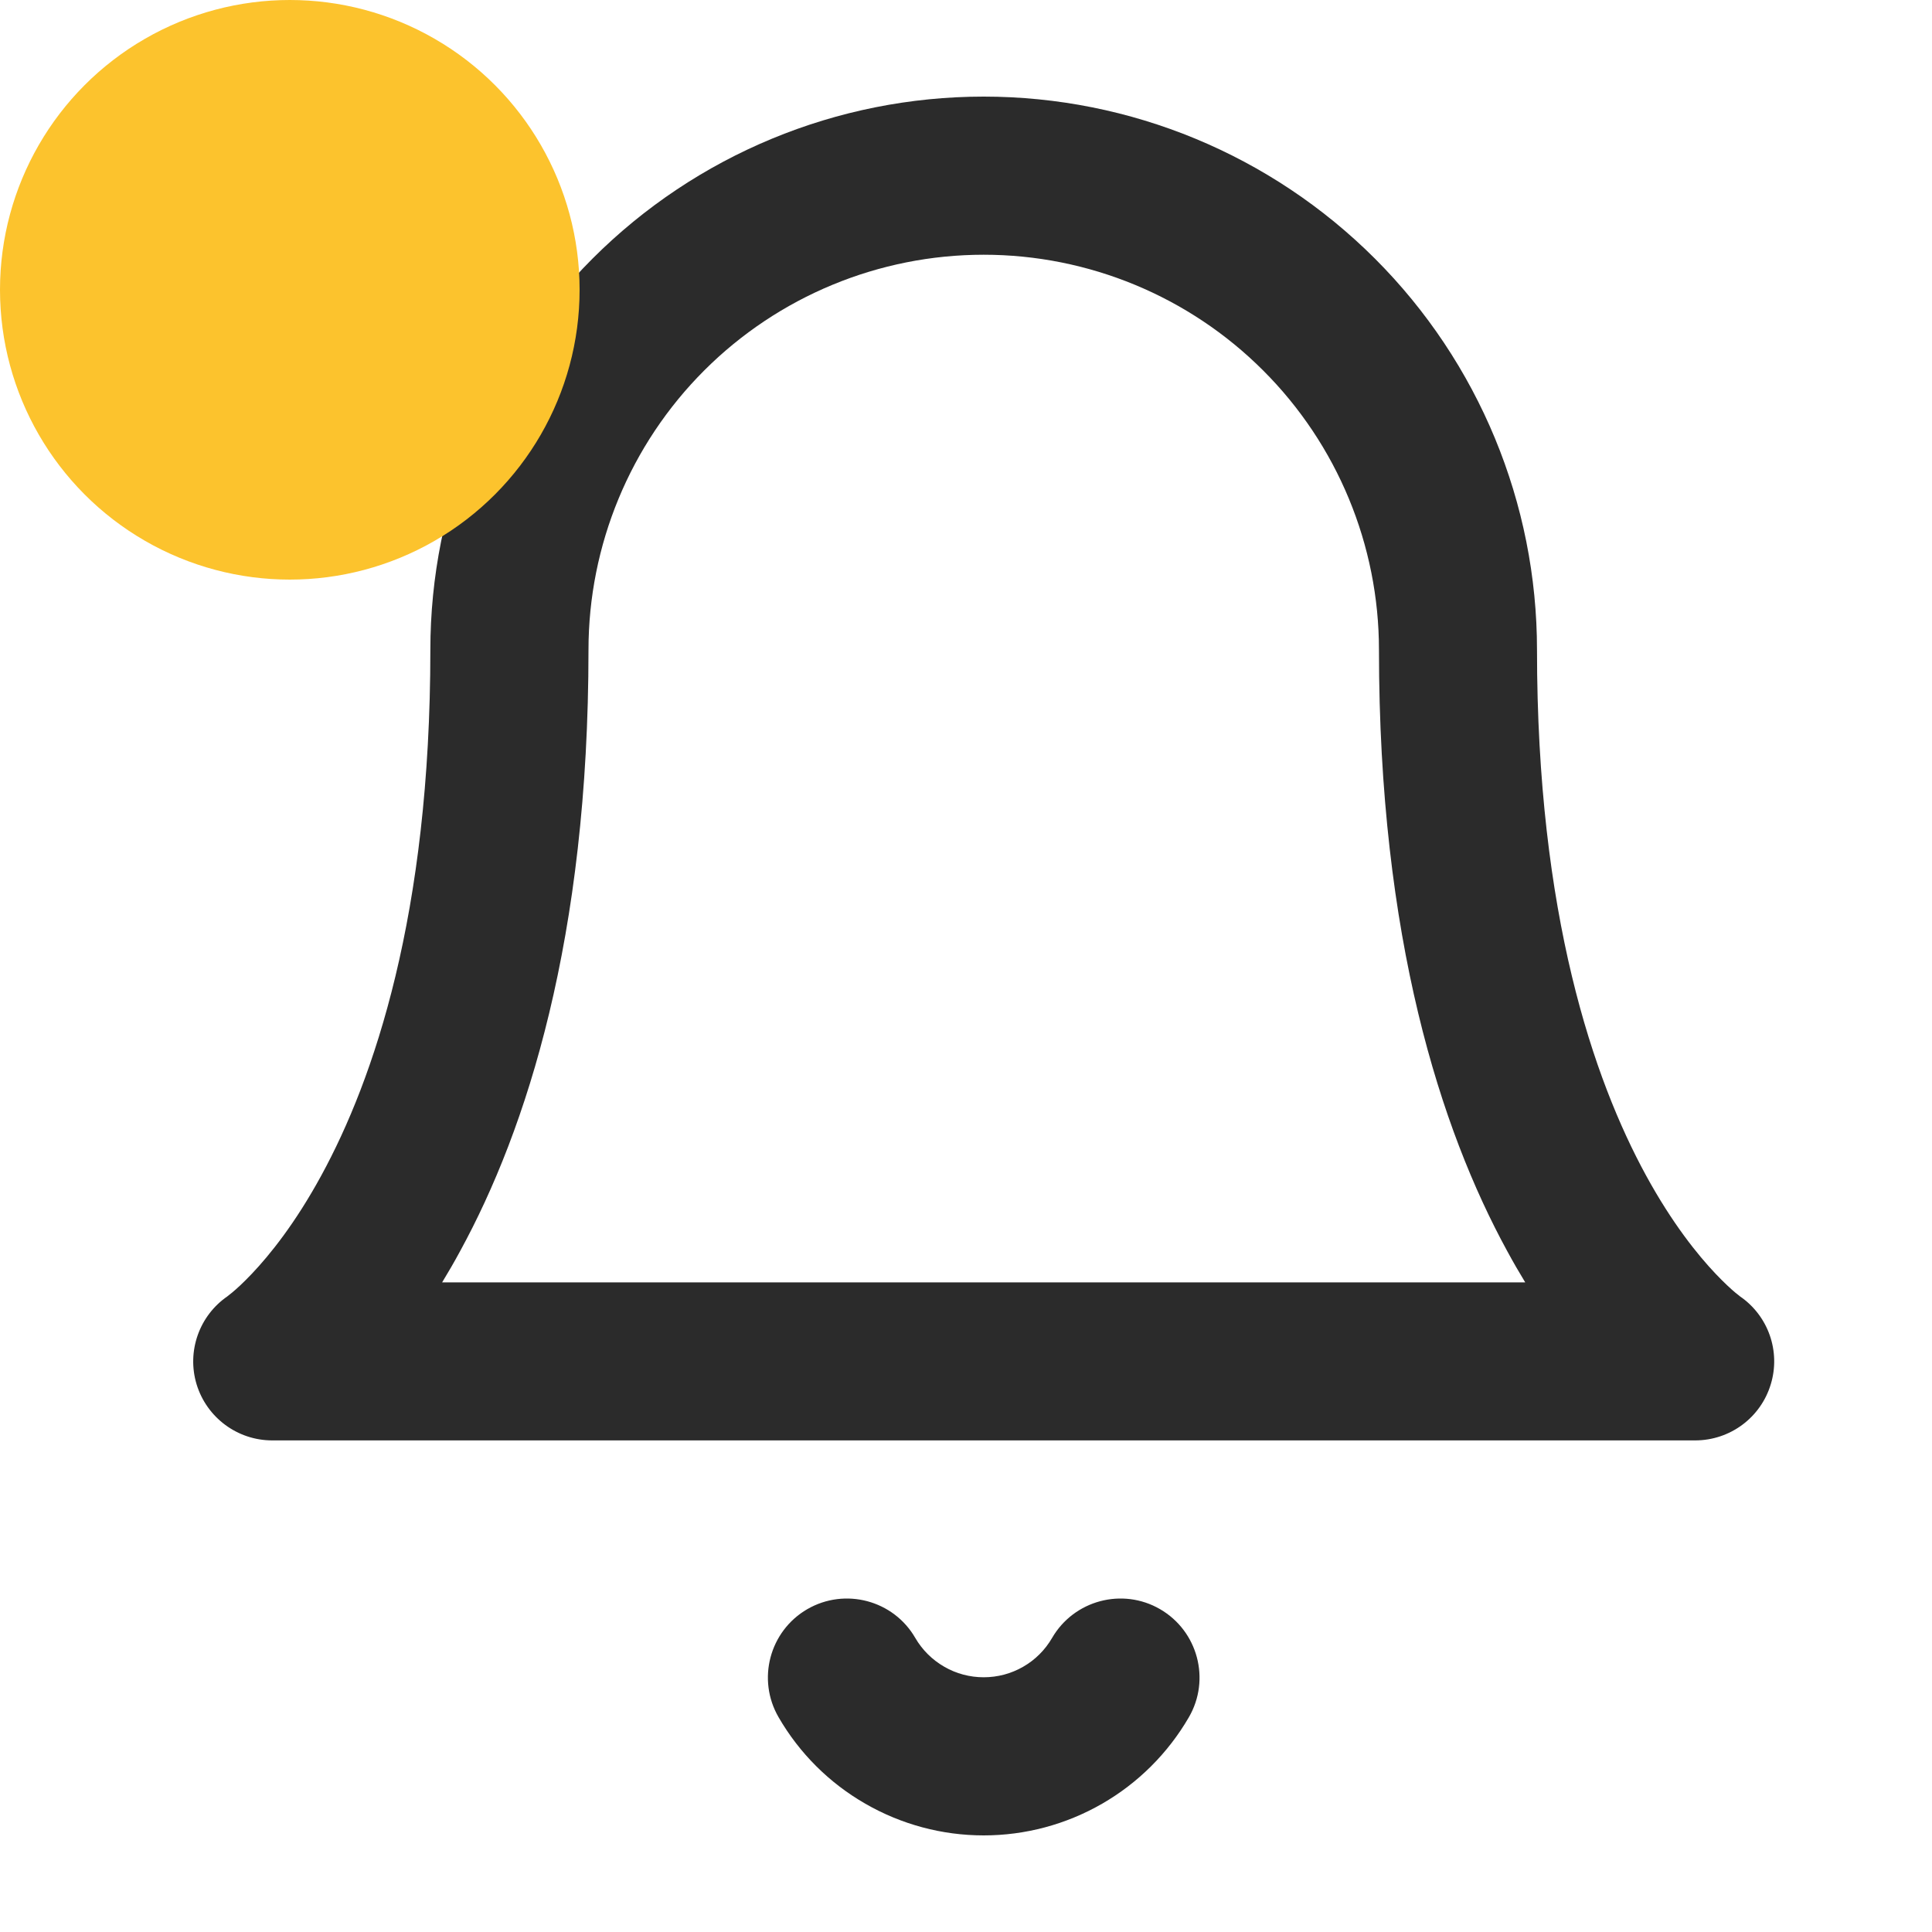 <svg width="20" height="20" viewBox="0 0 20 20" fill="none" xmlns="http://www.w3.org/2000/svg">
<path fill-rule="evenodd" clip-rule="evenodd" d="M6.133 2.678C7.207 1.603 8.664 1 10.183 1C11.702 1 13.159 1.603 14.234 2.678C15.308 3.752 15.911 5.209 15.911 6.728C15.911 9.472 16.498 11.175 17.039 12.167C17.311 12.665 17.575 12.991 17.759 13.185C17.851 13.282 17.923 13.347 17.966 13.383C17.988 13.401 18.003 13.412 18.009 13.417C18.01 13.418 18.011 13.418 18.011 13.419C18.305 13.62 18.435 13.989 18.331 14.33C18.227 14.675 17.909 14.911 17.548 14.911H2.818C2.458 14.911 2.14 14.675 2.035 14.33C1.932 13.989 2.062 13.62 2.355 13.419C2.356 13.418 2.356 13.418 2.357 13.417C2.364 13.412 2.378 13.401 2.4 13.383C2.444 13.347 2.516 13.282 2.608 13.185C2.792 12.991 3.056 12.665 3.327 12.167C3.868 11.175 4.455 9.472 4.455 6.728C4.455 5.209 5.059 3.752 6.133 2.678ZM2.363 13.413C2.363 13.413 2.363 13.413 2.363 13.413C2.363 13.413 2.363 13.413 2.363 13.413L2.363 13.413ZM4.577 13.275H15.789C15.727 13.173 15.664 13.065 15.602 12.95C14.915 11.692 14.275 9.713 14.275 6.728C14.275 5.643 13.844 4.602 13.076 3.835C12.309 3.068 11.268 2.637 10.183 2.637C9.098 2.637 8.057 3.068 7.29 3.835C6.523 4.602 6.092 5.643 6.092 6.728C6.092 9.713 5.451 11.692 4.764 12.95C4.702 13.065 4.639 13.173 4.577 13.275ZM8.357 16.658C8.748 16.432 9.249 16.565 9.475 16.956C9.547 17.08 9.651 17.183 9.775 17.254C9.899 17.326 10.04 17.363 10.183 17.363C10.327 17.363 10.467 17.326 10.592 17.254C10.716 17.183 10.819 17.08 10.891 16.956C11.118 16.565 11.619 16.432 12.009 16.658C12.4 16.885 12.534 17.386 12.307 17.777C12.091 18.149 11.781 18.458 11.409 18.672C11.036 18.887 10.613 19 10.183 19C9.753 19 9.331 18.887 8.958 18.672C8.585 18.458 8.275 18.149 8.06 17.777C7.833 17.386 7.966 16.885 8.357 16.658Z" fill="#2B2B2B"/>
<circle cx="3" cy="3" r="3" fill="#FCC32D"/>
</svg>
